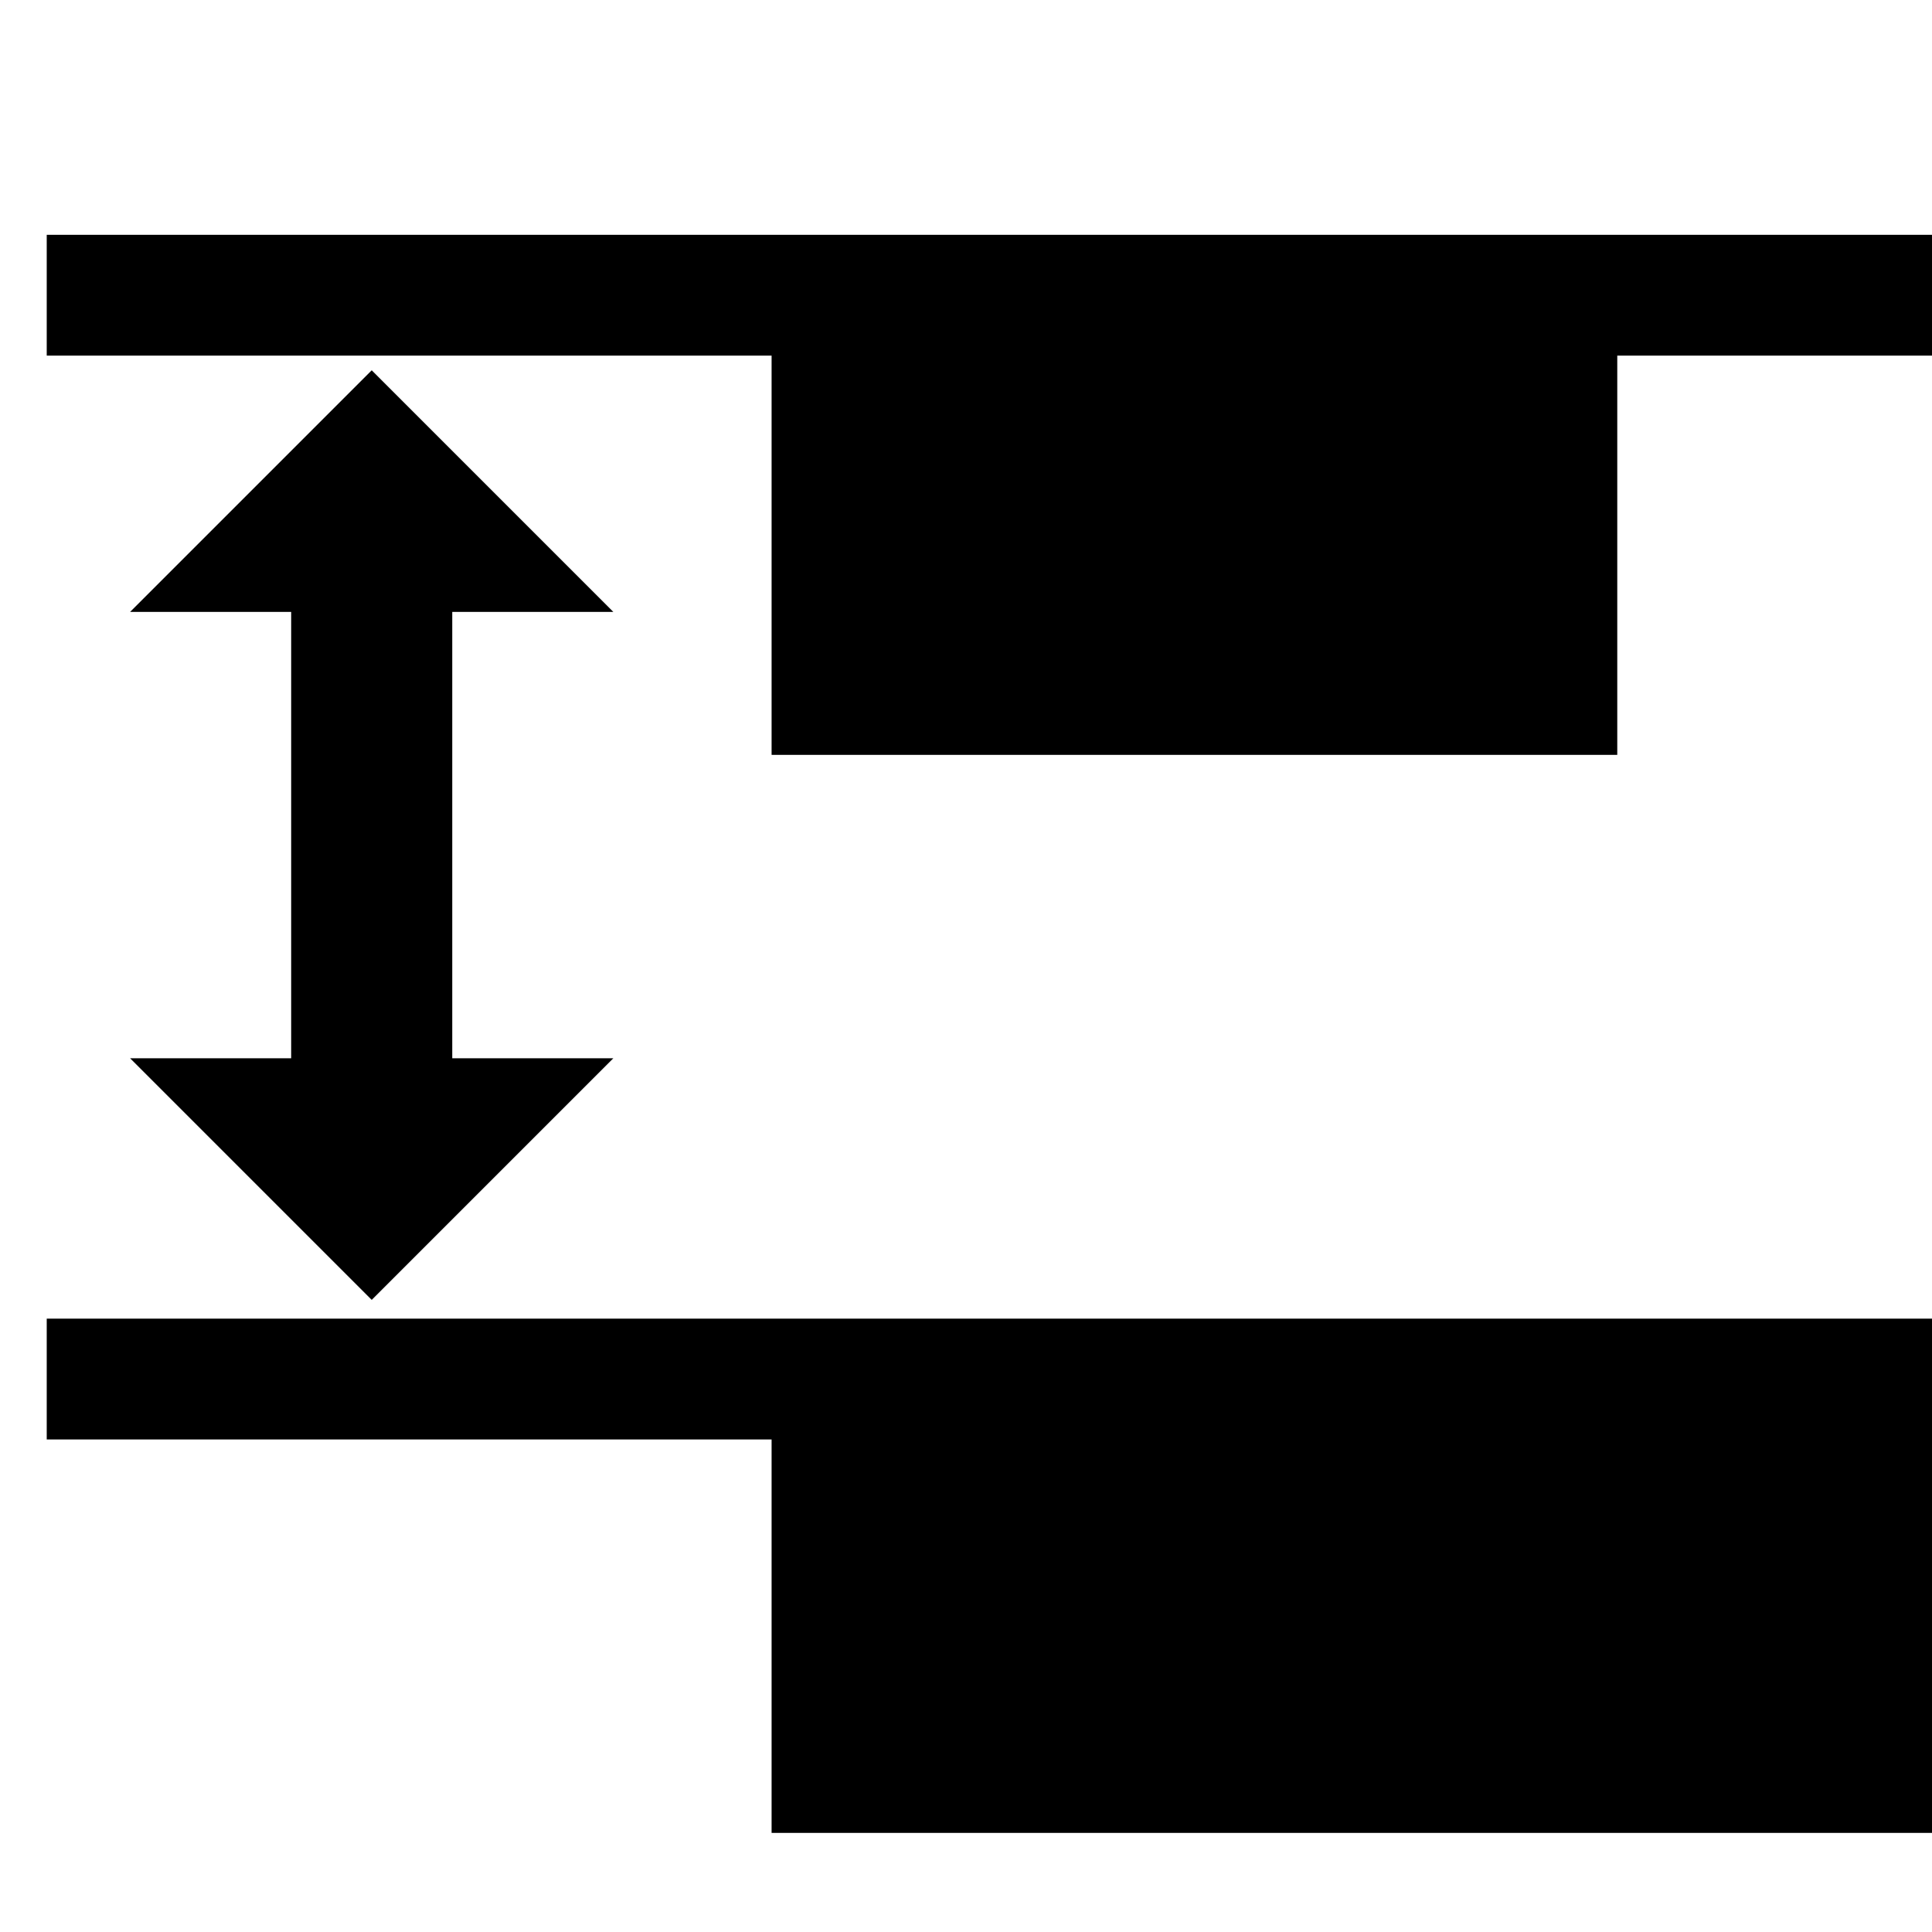 <?xml version="1.0" encoding="UTF-8" standalone="no"?>
<svg
   xmlns:dc="http://purl.org/dc/elements/1.1/"
   xmlns:cc="http://creativecommons.org/ns#"
   xmlns:rdf="http://www.w3.org/1999/02/22-rdf-syntax-ns#"
   xmlns:svg="http://www.w3.org/2000/svg"
   xmlns="http://www.w3.org/2000/svg"
   xmlns:xlink="http://www.w3.org/1999/xlink"
   xmlns:sodipodi="http://sodipodi.sourceforge.net/DTD/sodipodi-0.dtd"
   xmlns:inkscape="http://www.inkscape.org/namespaces/inkscape"
   version="1.1"
   id="svg1"
   width="16"
   height="16"
   viewBox="0 0 16 16"
   sodipodi:docname="distribute-vertical-top-symbolic.svg"
   inkscape:version="1.0alpha2 (e9bc48ab64, 2019-07-09)">


  
  <defs
     id="defs1510" />
  <sodipodi:namedview
     inkscape:snap-global="false"
     objecttolerance="10"
     gridtolerance="10"
     guidetolerance="10"
     id="namedview"
     showgrid="true"
     inkscape:zoom="19.209395"
     inkscape:cx="7.227979"
     inkscape:cy="9.8846126"
     inkscape:window-width="1360"
     inkscape:window-height="704"
     inkscape:window-x="0"
     inkscape:window-y="27"
     inkscape:window-maximized="1"
     inkscape:current-layer="svg1"
     inkscape:document-rotation="0">
    <inkscape:grid
       type="xygrid"
       id="grid" />
  </sodipodi:namedview>
  <g
     transform="matrix(0.667,0,0,0.667,-746.653,-497.575)"
     inkscape:label="00285"
     id="distribute-vertical-top">
    <g
       inkscape:label="#distribute_right"
       id="g18885"
       transform="rotate(-90,1151,739.362)">
      <use
         height="1250"
         width="1250"
         transform="matrix(1,0,0,0.75,90,177.078)"
         id="use18887"
         y="0"
         x="0"
         xlink:href="#path5265" />
      <path
         id="path18889"
         d="m 1126.5,708.362 v 0.923 22.154 0.923 h 1.5 v -0.923 -22.154 -0.923 z"
         style="opacity:1;stroke-width:1.225"
         inkscape:connector-curvature="0"
          />
      <path
         inkscape:connector-curvature="0"
         id="rect18891"
         d="m 1121.615,717.362 v 14.942 h 5.001 v -14.942 z"
         style="opacity:1" />
      <path
         inkscape:connector-curvature="0"
         id="rect18893"
         d="m 1135,717.362 h 5.004 v 10.5 h -5.004 z"
         style="opacity:1;stroke-width:1.393" />
      <path
         inkscape:connector-curvature="0"
         id="rect18895"
         d="m 1120,708.362 h 24 v 24 h -24 z"
         style="opacity:0;fill:none" />
      <path
         inkscape:connector-curvature="0"
         id="path18897"
         d="m 1131.233,715.397 -3,-3 3,-3 v 2 h 5.542 v -2 l 3,3 -3,3 v -2 h -5.542 z"
         style="opacity:1"
         sodipodi:nodetypes="ccccccccccc"
          />
      <path
         inkscape:connector-curvature="0"
         style="opacity:1;stroke-width:1.225"
         d="m 1139.957,708.362 v 0.923 22.154 0.923 h 1.5 v -0.923 -22.154 -0.923 z"
         id="path1516"
          />
    </g>
  </g>
</svg>
